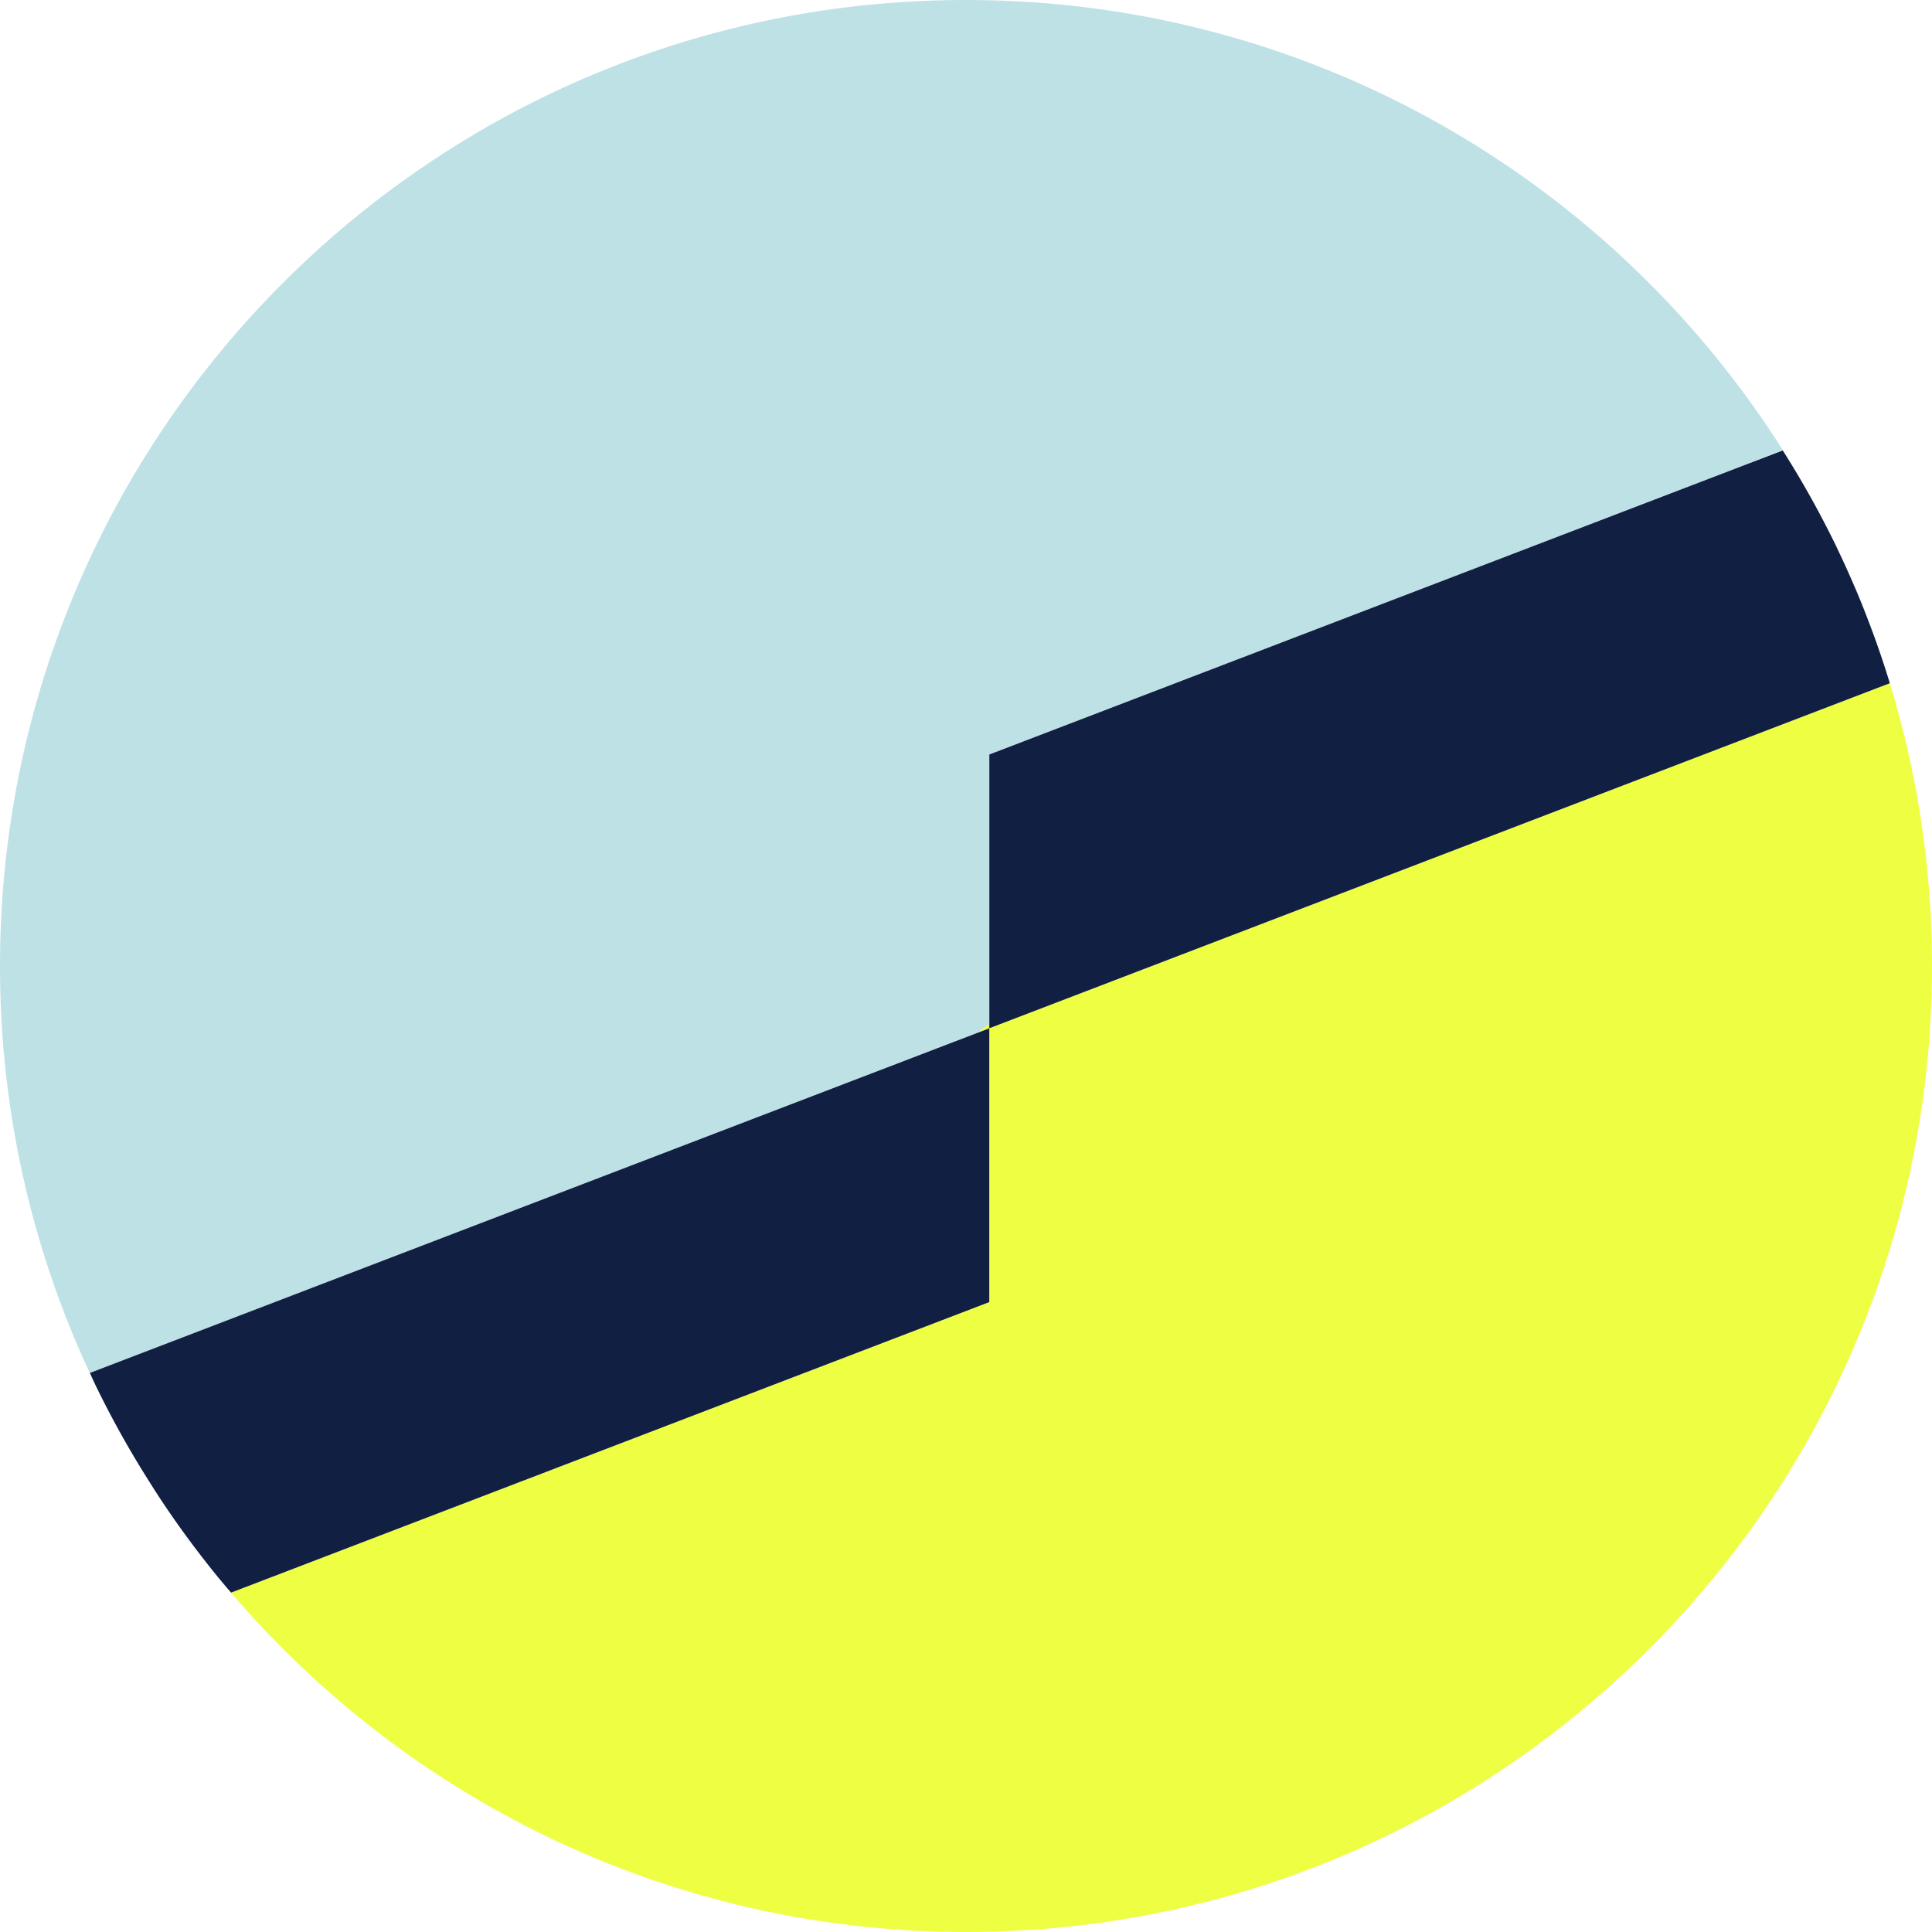 <svg preserveAspectRatio="xMidYMid meet" data-bbox="22.383 22.383 154.617 154.617" xmlns="http://www.w3.org/2000/svg" width="200" height="200" viewBox="22.383 22.383 154.617 154.617" data-type="color" role="img"><defs><style>#comp-jy5rl0m1 svg [data-color="1"] {fill: #EEFF42;}
#comp-jy5rl0m1 svg [data-color="2"] {fill: #BEE1E6;}
#comp-jy5rl0m1 svg [data-color="3"] {fill: #18293D;}</style></defs>
    <g>
        <path fill="#eeff43" d="M100.591 105.046l.965-.37v-.319a9.439 9.439 0 0 0-.965.689z" data-color="1"></path>
        <path fill="#eeff43" d="M173.625 77.061l-72.069 27.615v21.913l-60.678 23.25c-.128-.15-.26-.295-.386-.446C54.672 166.268 75.925 177 99.692 177c41.362 0 75.137-32.483 77.207-73.331.067-1.318.101-2.644.101-3.978a77.226 77.226 0 0 0-3.375-22.63z" data-color="1"></path>
        <path fill="#eeff43" d="M169.251 65.922l-.003.001c.014.03.031.058.045.088l-.042-.089z" data-color="1"></path>
        <path fill="#eeff43" d="M34.322 140.973c.284.449.579.89.872 1.332-.292-.441-.574-.89-.857-1.338l-.015.006z" data-color="1"></path>
        <path fill="#bee1e6" d="M30.132 133.461l.003-.001c-.012-.026-.026-.05-.039-.076l.036.077z" data-color="2"></path>
        <path fill="#bee1e6" d="M100.591 105.046a9.6 9.6 0 0 1 .965-.689V82.762l60.687-23.254c.104-.042.206-.087.311-.129.832-.333 1.668-.656 2.508-.969-13.701-21.65-37.855-36.027-65.371-36.027-42.696 0-77.308 34.612-77.308 77.309 0 11.839 2.669 23.052 7.426 33.082-.081-.171-.154-.345-.234-.517l71.016-27.211z" data-color="2"></path>
        <path fill="#112042" d="M101.556 104.357v.319l72.069-27.615h.001a76.623 76.623 0 0 0-1.217-3.656c-.087-.24-.177-.478-.266-.716a76.652 76.652 0 0 0-1.162-2.946c-.073-.173-.151-.343-.224-.515a75.332 75.332 0 0 0-1.199-2.652c-.089-.187-.174-.377-.264-.563-.014-.03-.031-.058-.045-.088a77.39 77.39 0 0 0-4.192-7.493l-2.812 1.078-60.687 23.254v21.593z" data-color="3"></path>
        <path fill="#112042" d="M101.556 126.589v-21.913l-.965.37-71.015 27.211c.08.171.153.346.234.517.096.203.188.408.286.61.012.026.026.05.039.076a77.055 77.055 0 0 0 4.202 7.508c.283.448.565.896.857 1.338.24.362.48.723.725 1.08a76.02 76.02 0 0 0 2.19 3.03 77.918 77.918 0 0 0 1.69 2.151c.228.279.461.552.692.827.127.151.259.296.386.446l60.679-23.251z" data-color="3"></path>
    </g>
</svg>